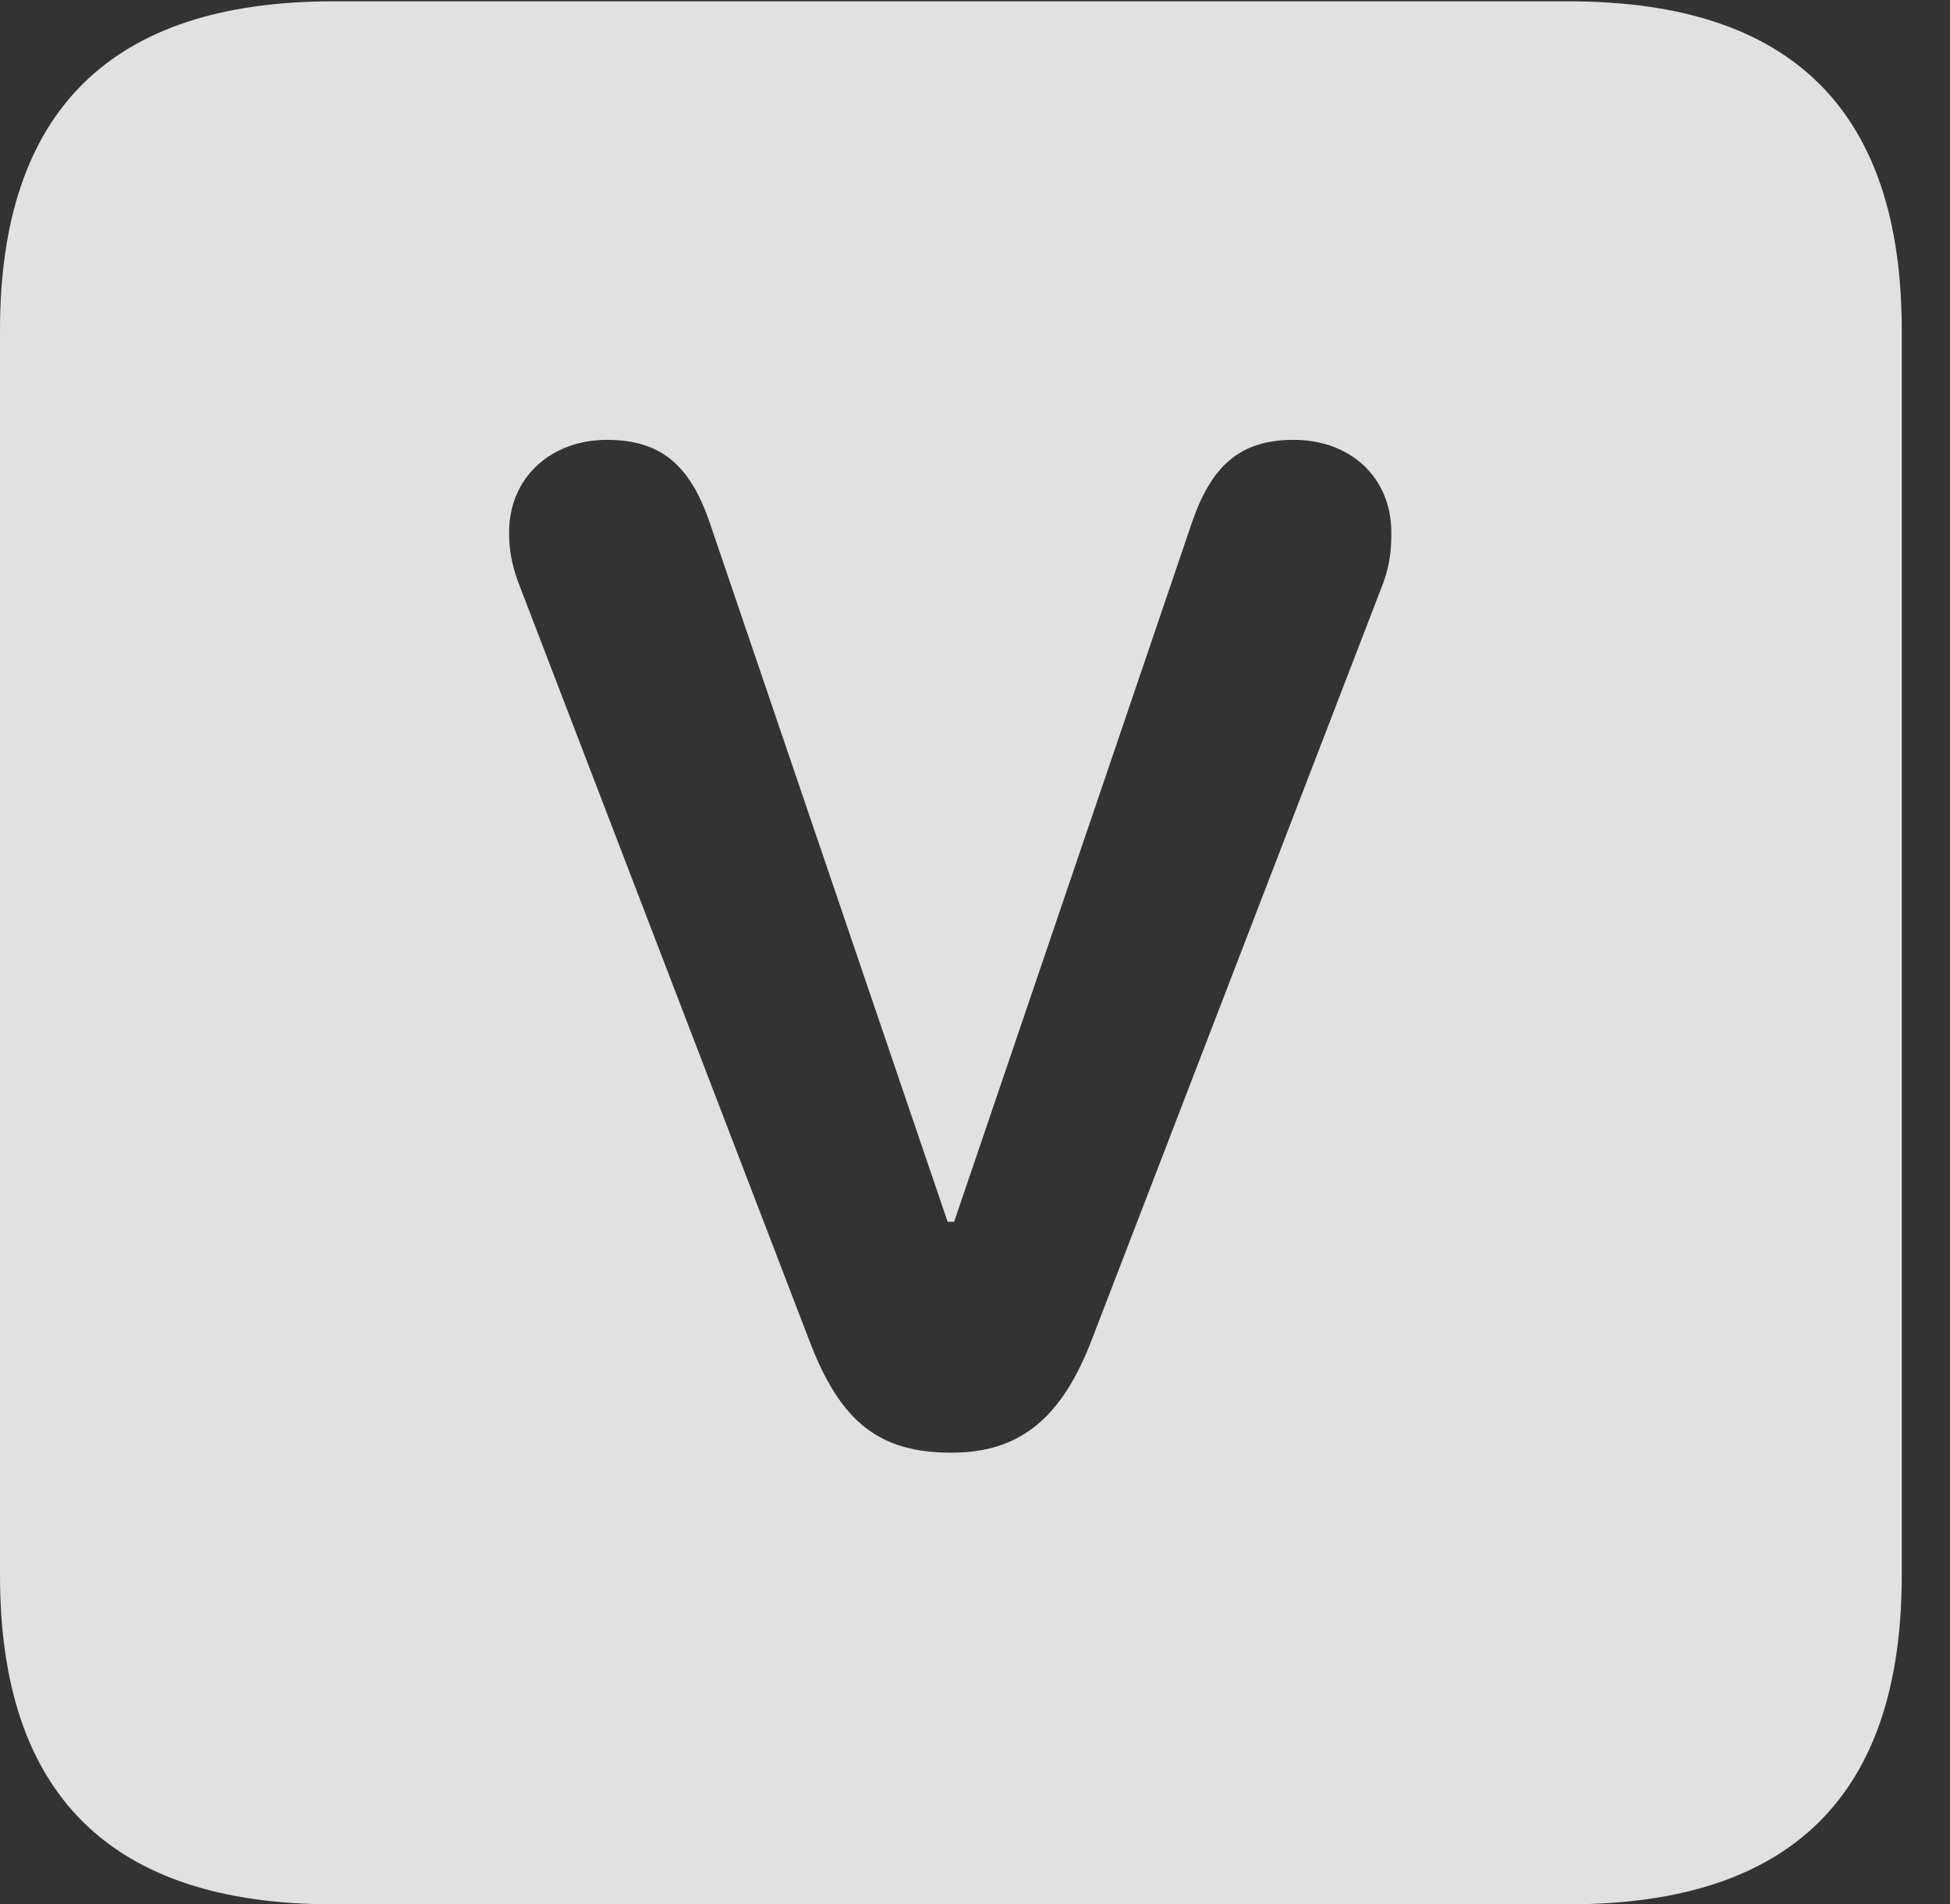 <?xml version="1.0" encoding="UTF-8"?>
<!--Generator: Apple Native CoreSVG 326-->
<!DOCTYPE svg
PUBLIC "-//W3C//DTD SVG 1.1//EN"
       "http://www.w3.org/Graphics/SVG/1.1/DTD/svg11.dtd">
<svg version="1.1" xmlns="http://www.w3.org/2000/svg" xmlns:xlink="http://www.w3.org/1999/xlink" viewBox="0 0 14.59 14.248">
 <rect x="0" y="0" width="14.59" height="14.248" fill="#333333" stroke="none"/>
 <g>
  <rect height="14.248" opacity="0" width="14.59" x="0" y="0"/>
  <path d="M14.229 2.471L14.229 11.787C14.229 13.428 13.408 14.248 11.738 14.248L2.49 14.248C0.83 14.248 0 13.428 0 11.787L0 2.471C0 0.83 0.83 0.01 2.49 0.01L11.738 0.01C13.408 0.01 14.229 0.83 14.229 2.471ZM8.916 3.916L7.139 9.141L7.09 9.141L5.312 3.916C5.166 3.486 4.951 3.291 4.541 3.291C4.121 3.291 3.809 3.574 3.809 3.984C3.809 4.111 3.828 4.219 3.877 4.355L6.055 10.029C6.289 10.645 6.582 10.869 7.119 10.869C7.637 10.869 7.949 10.605 8.174 10.01L10.352 4.355C10.4 4.219 10.41 4.111 10.41 3.984C10.41 3.574 10.107 3.291 9.678 3.291C9.277 3.291 9.062 3.486 8.916 3.916Z" fill="white" fill-opacity="0.85"/>
 </g>
</svg>
